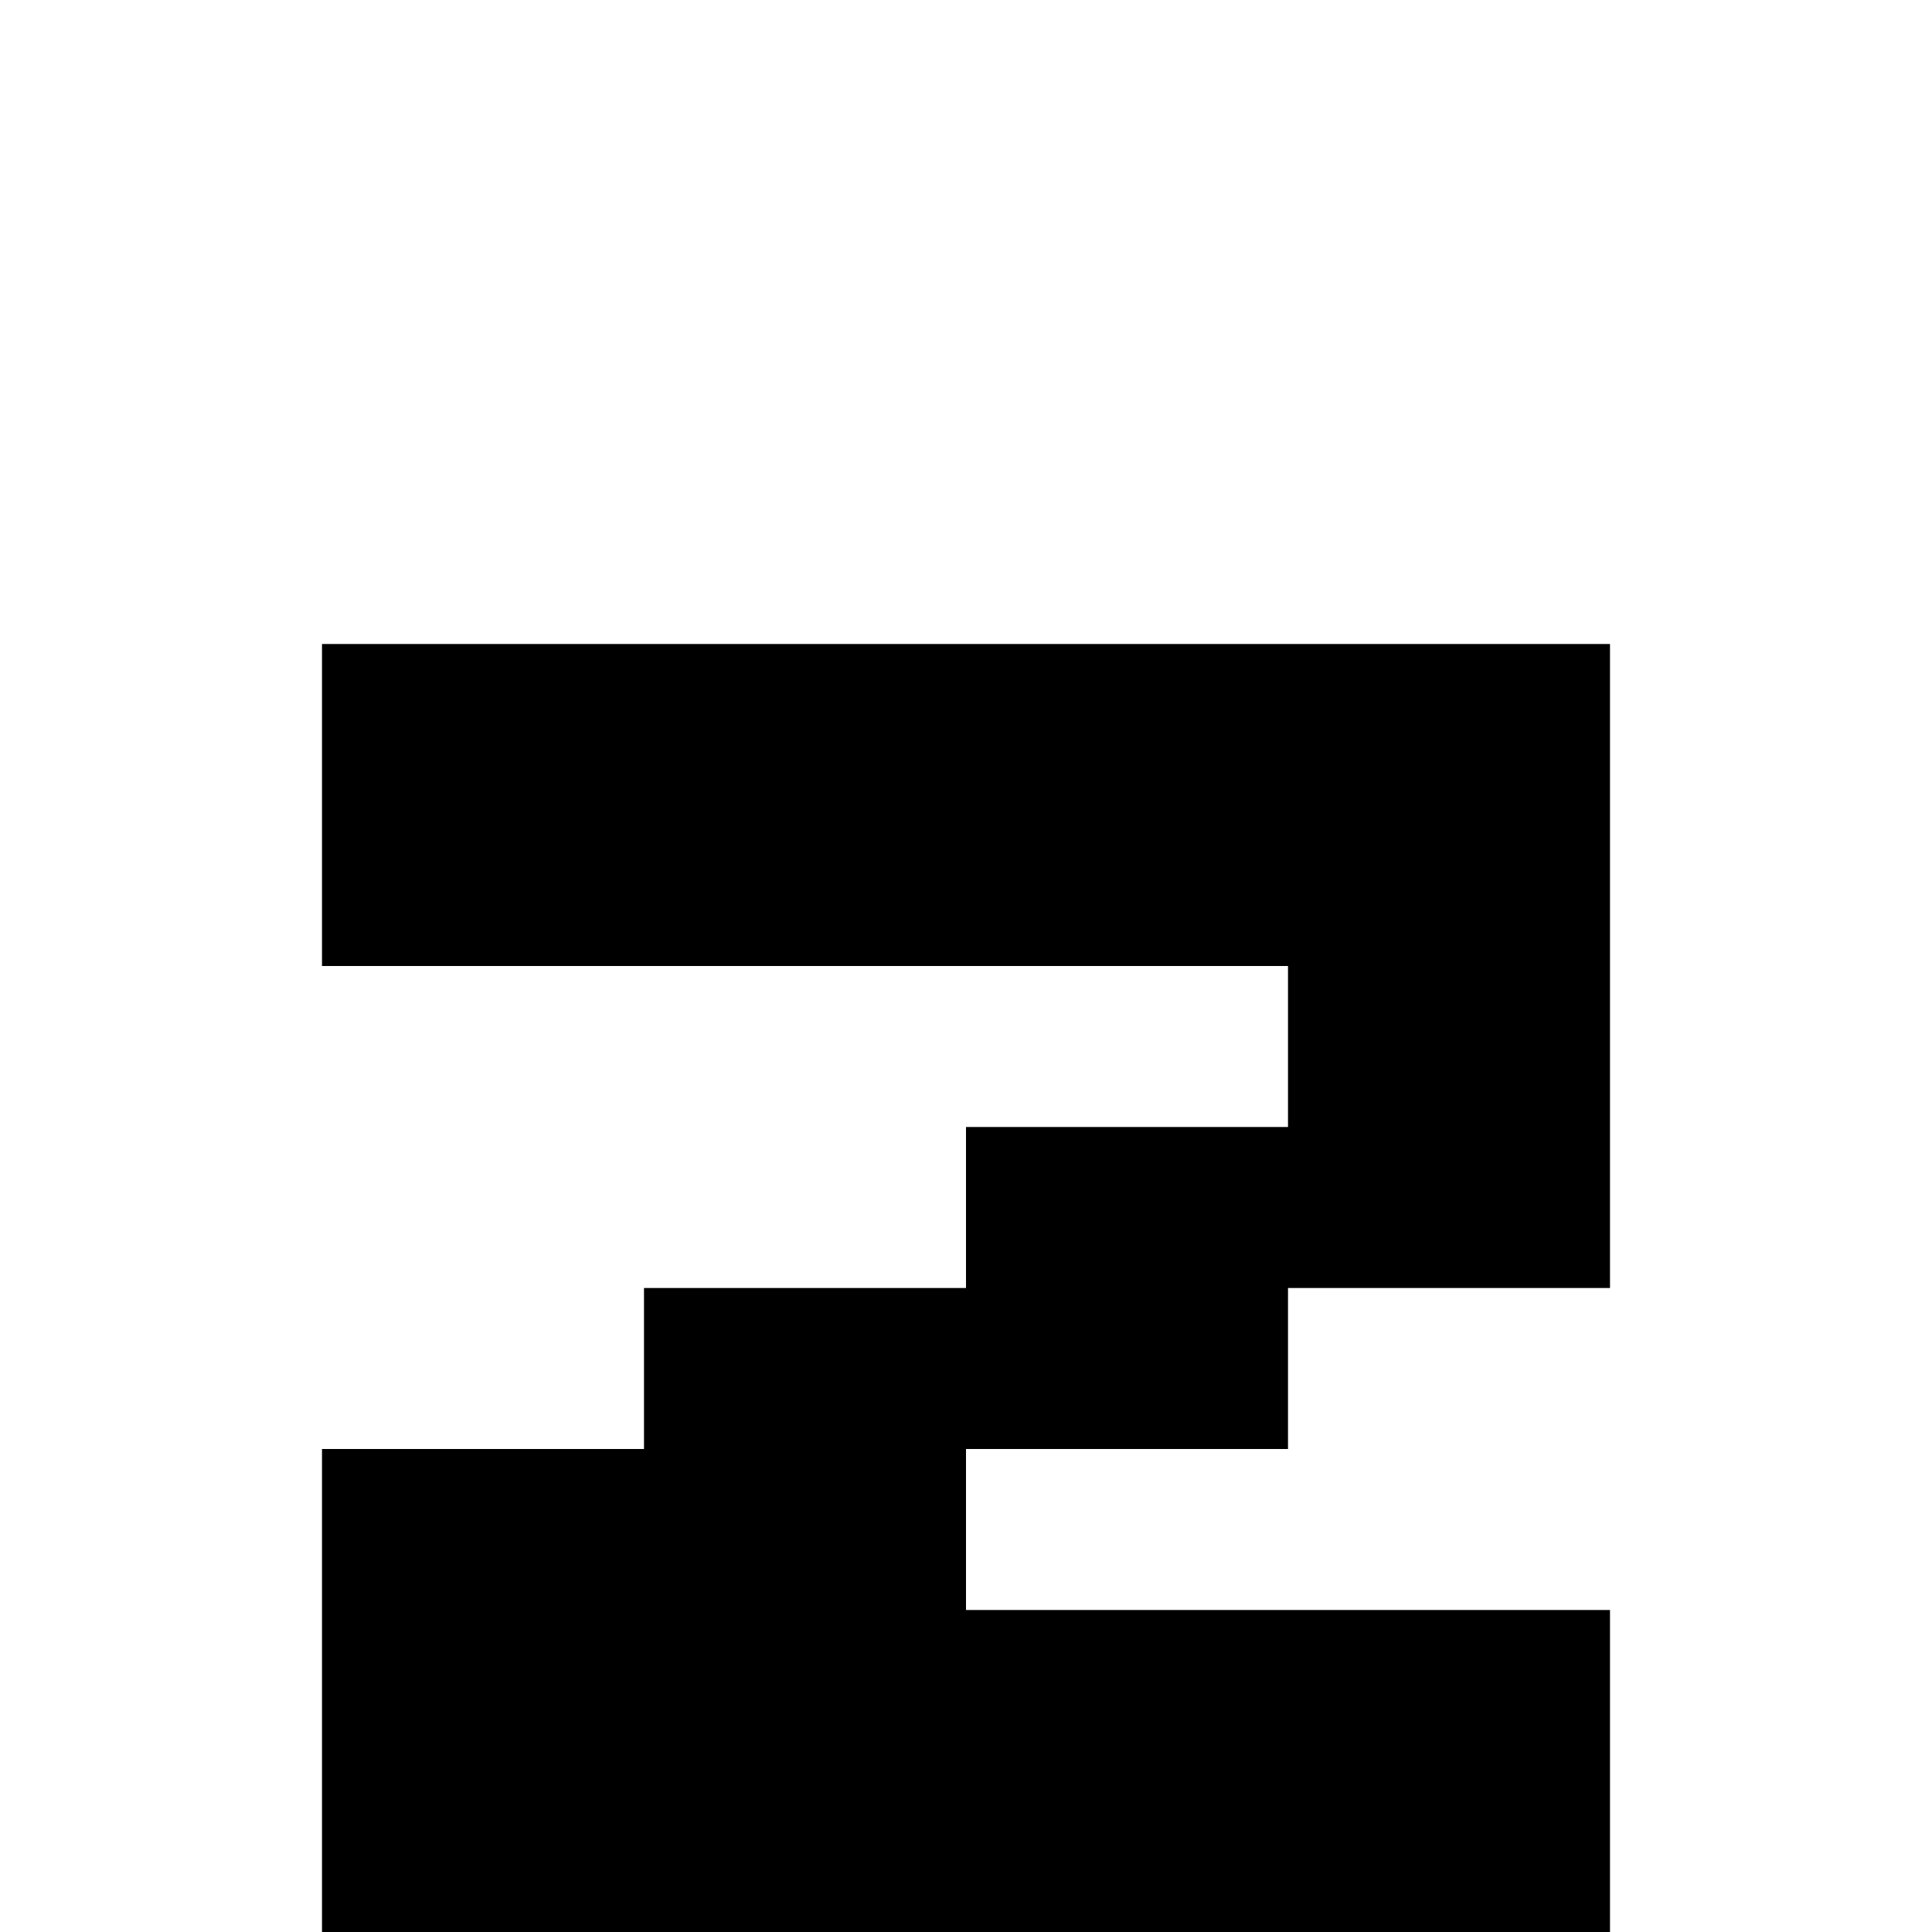 <?xml version="1.0" encoding="UTF-8" standalone="no"?>
<svg
   width="768"
   height="768"
   viewBox="0 0 768 768"
   version="1.1"
   id="svg96"
   xmlns="http://www.w3.org/2000/svg"
   xmlns:svg="http://www.w3.org/2000/svg">
  <defs
     id="defs2" />
  <path
     id="rect4"
     d="M 128 256 L 128 320 L 128 384 L 192 384 L 256 384 L 320 384 L 384 384 L 448 384 L 512 384 L 512 448 L 448 448 L 384 448 L 384 512 L 320 512 L 256 512 L 256 576 L 192 576 L 128 576 L 128 640 L 128 704 L 128 768 L 192 768 L 256 768 L 320 768 L 384 768 L 448 768 L 512 768 L 576 768 L 640 768 L 640 704 L 640 640 L 576 640 L 512 640 L 448 640 L 384 640 L 384 576 L 448 576 L 512 576 L 512 512 L 576 512 L 640 512 L 640 448 L 640 384 L 640 320 L 640 256 L 576 256 L 512 256 L 448 256 L 384 256 L 320 256 L 256 256 L 192 256 L 128 256 z " />
</svg>
